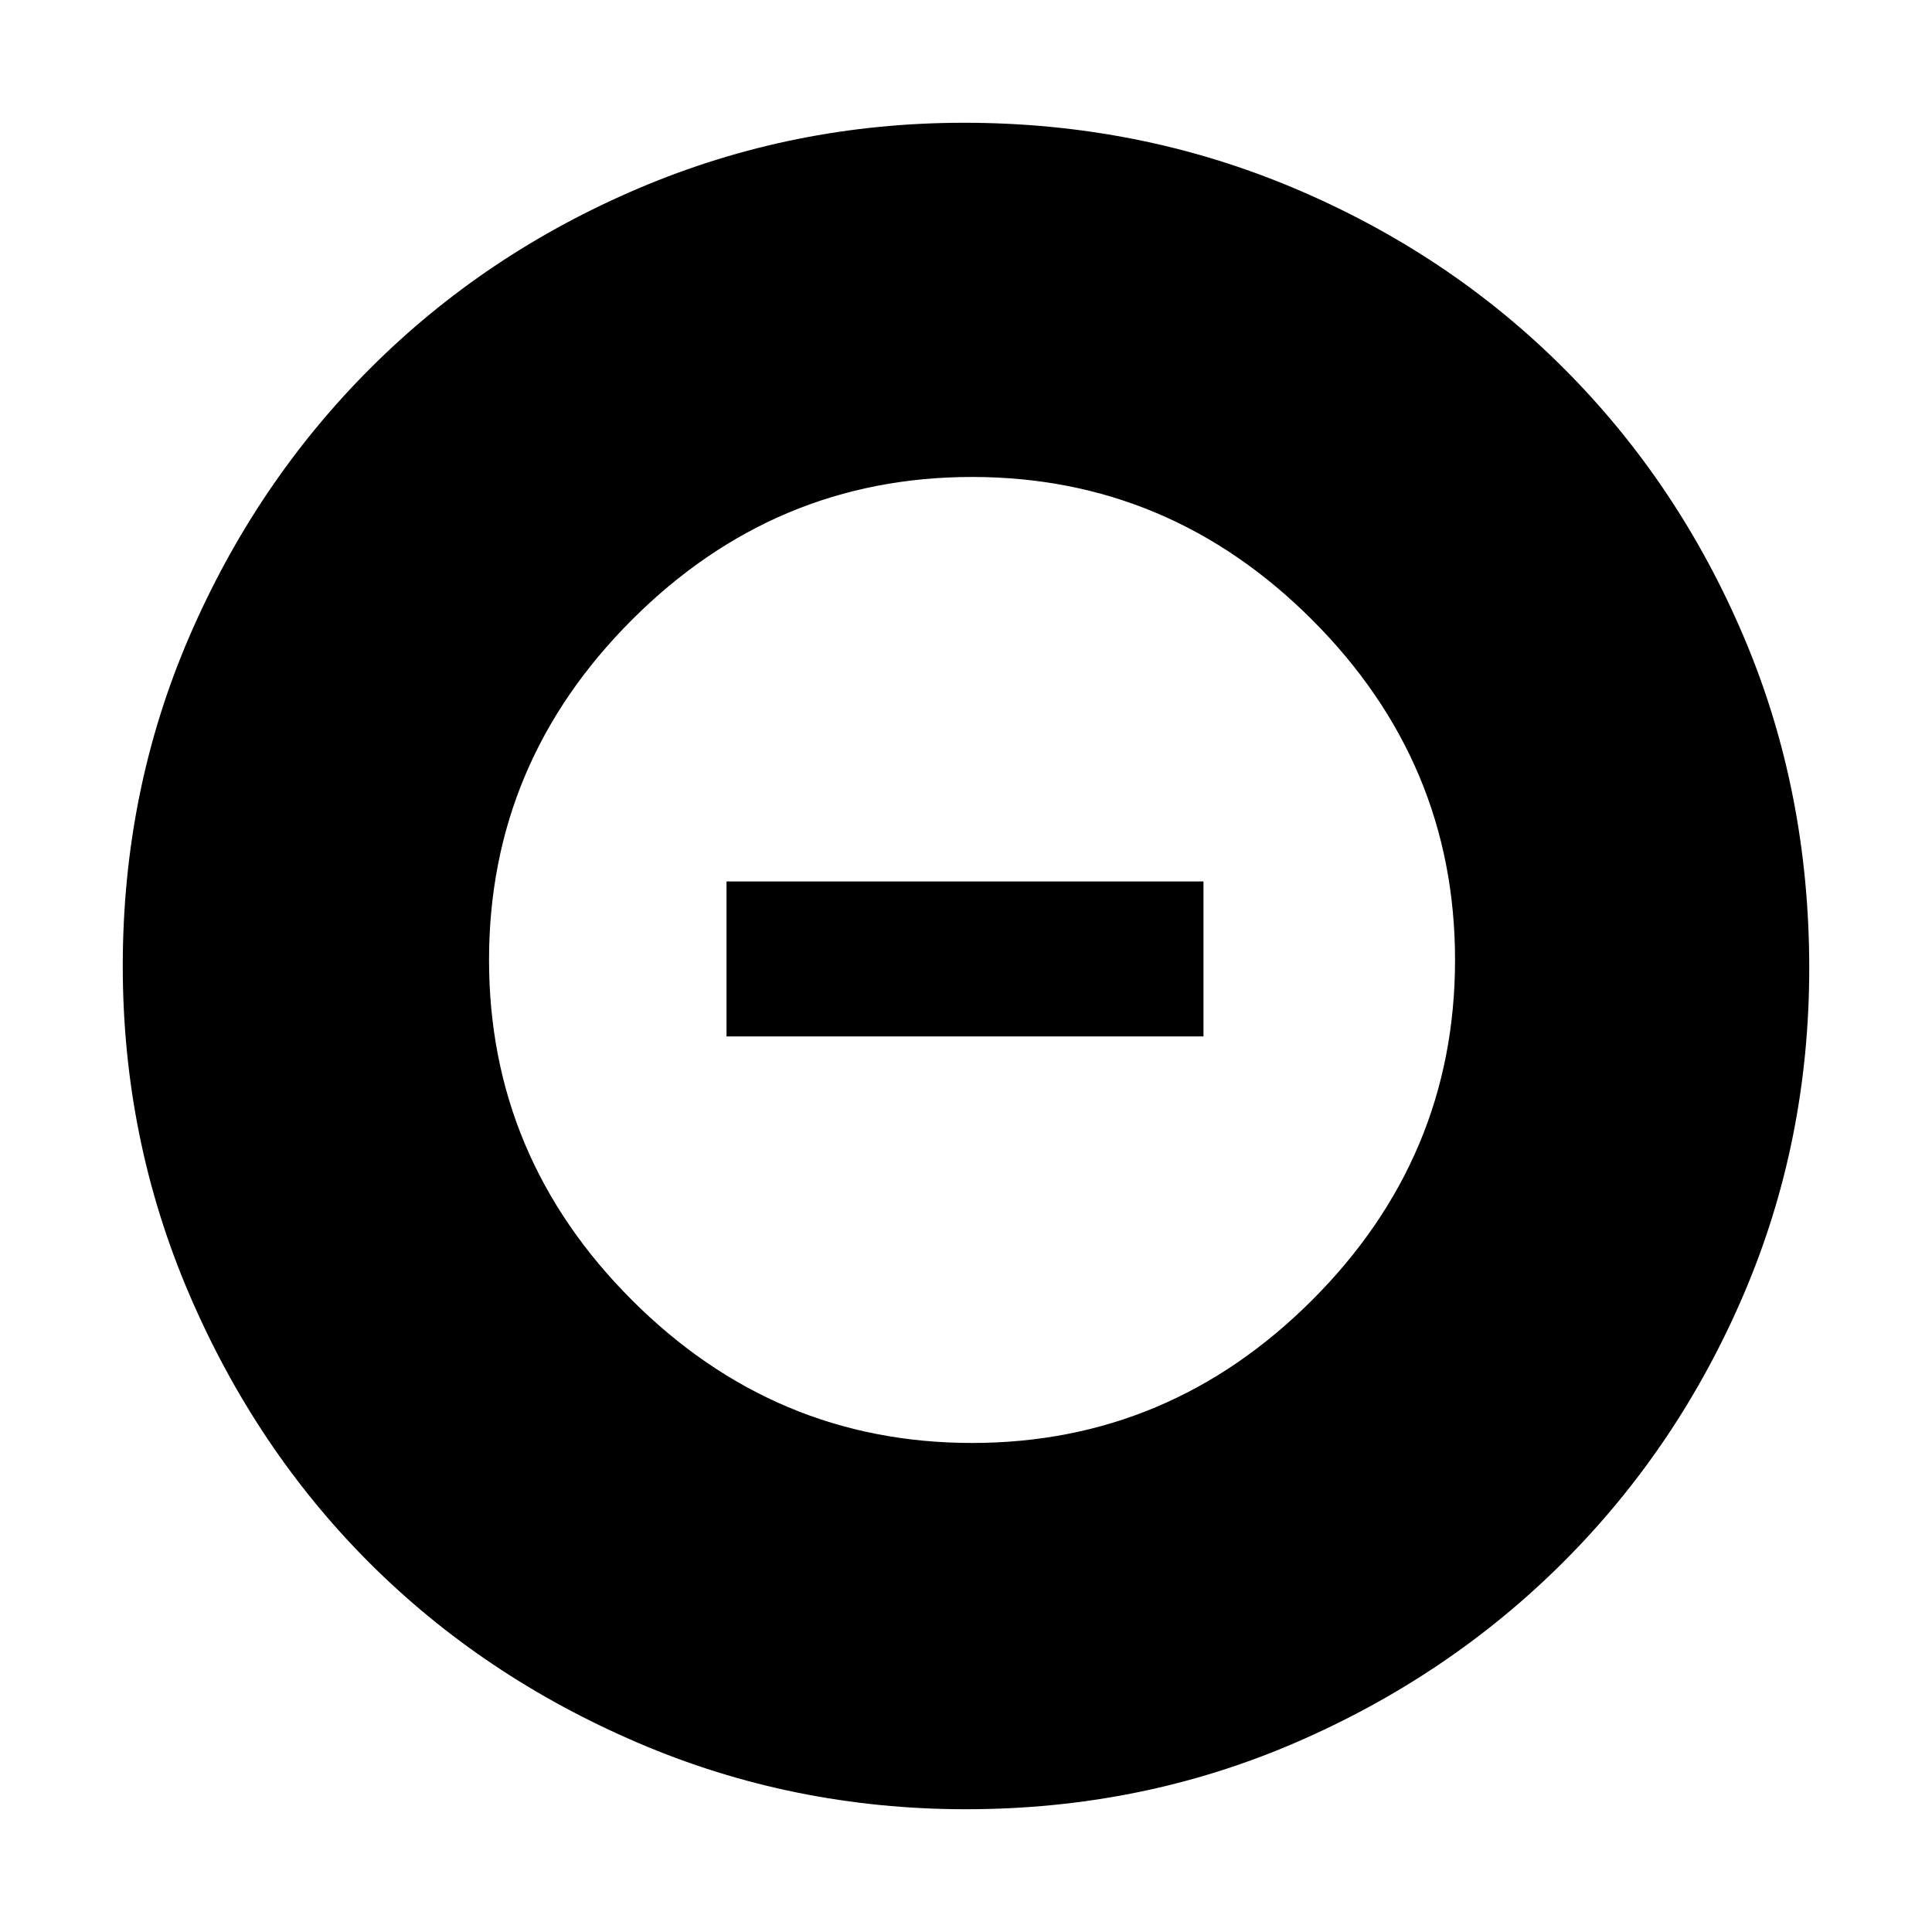 <svg xmlns="http://www.w3.org/2000/svg" height="48" width="48"><path d="M24.15 35.85q4.9 0 8.45-3.55 3.55-3.55 3.55-8.45 0-4.9-3.55-8.45-3.55-3.55-8.45-3.55-4.9 0-8.45 3.55-3.55 3.55-3.55 8.45 0 4.9 3.55 8.45 3.55 3.55 8.45 3.55Zm-6.1-10.1V21.9H29.9v3.85ZM24 44.95q-4.3 0-8.15-1.65-3.85-1.65-6.675-4.475Q6.35 36 4.7 32.15 3.05 28.3 3.05 24q0-4.35 1.65-8.175Q6.35 12 9.2 9.15q2.85-2.85 6.675-4.475Q19.7 3.05 23.95 3.05q4.35 0 8.2 1.625Q36 6.3 38.85 9.15q2.85 2.85 4.475 6.675 1.625 3.825 1.625 8.225 0 4.3-1.625 8.1T38.85 38.8q-2.85 2.85-6.675 4.5Q28.35 44.95 24 44.95Z"/></svg>